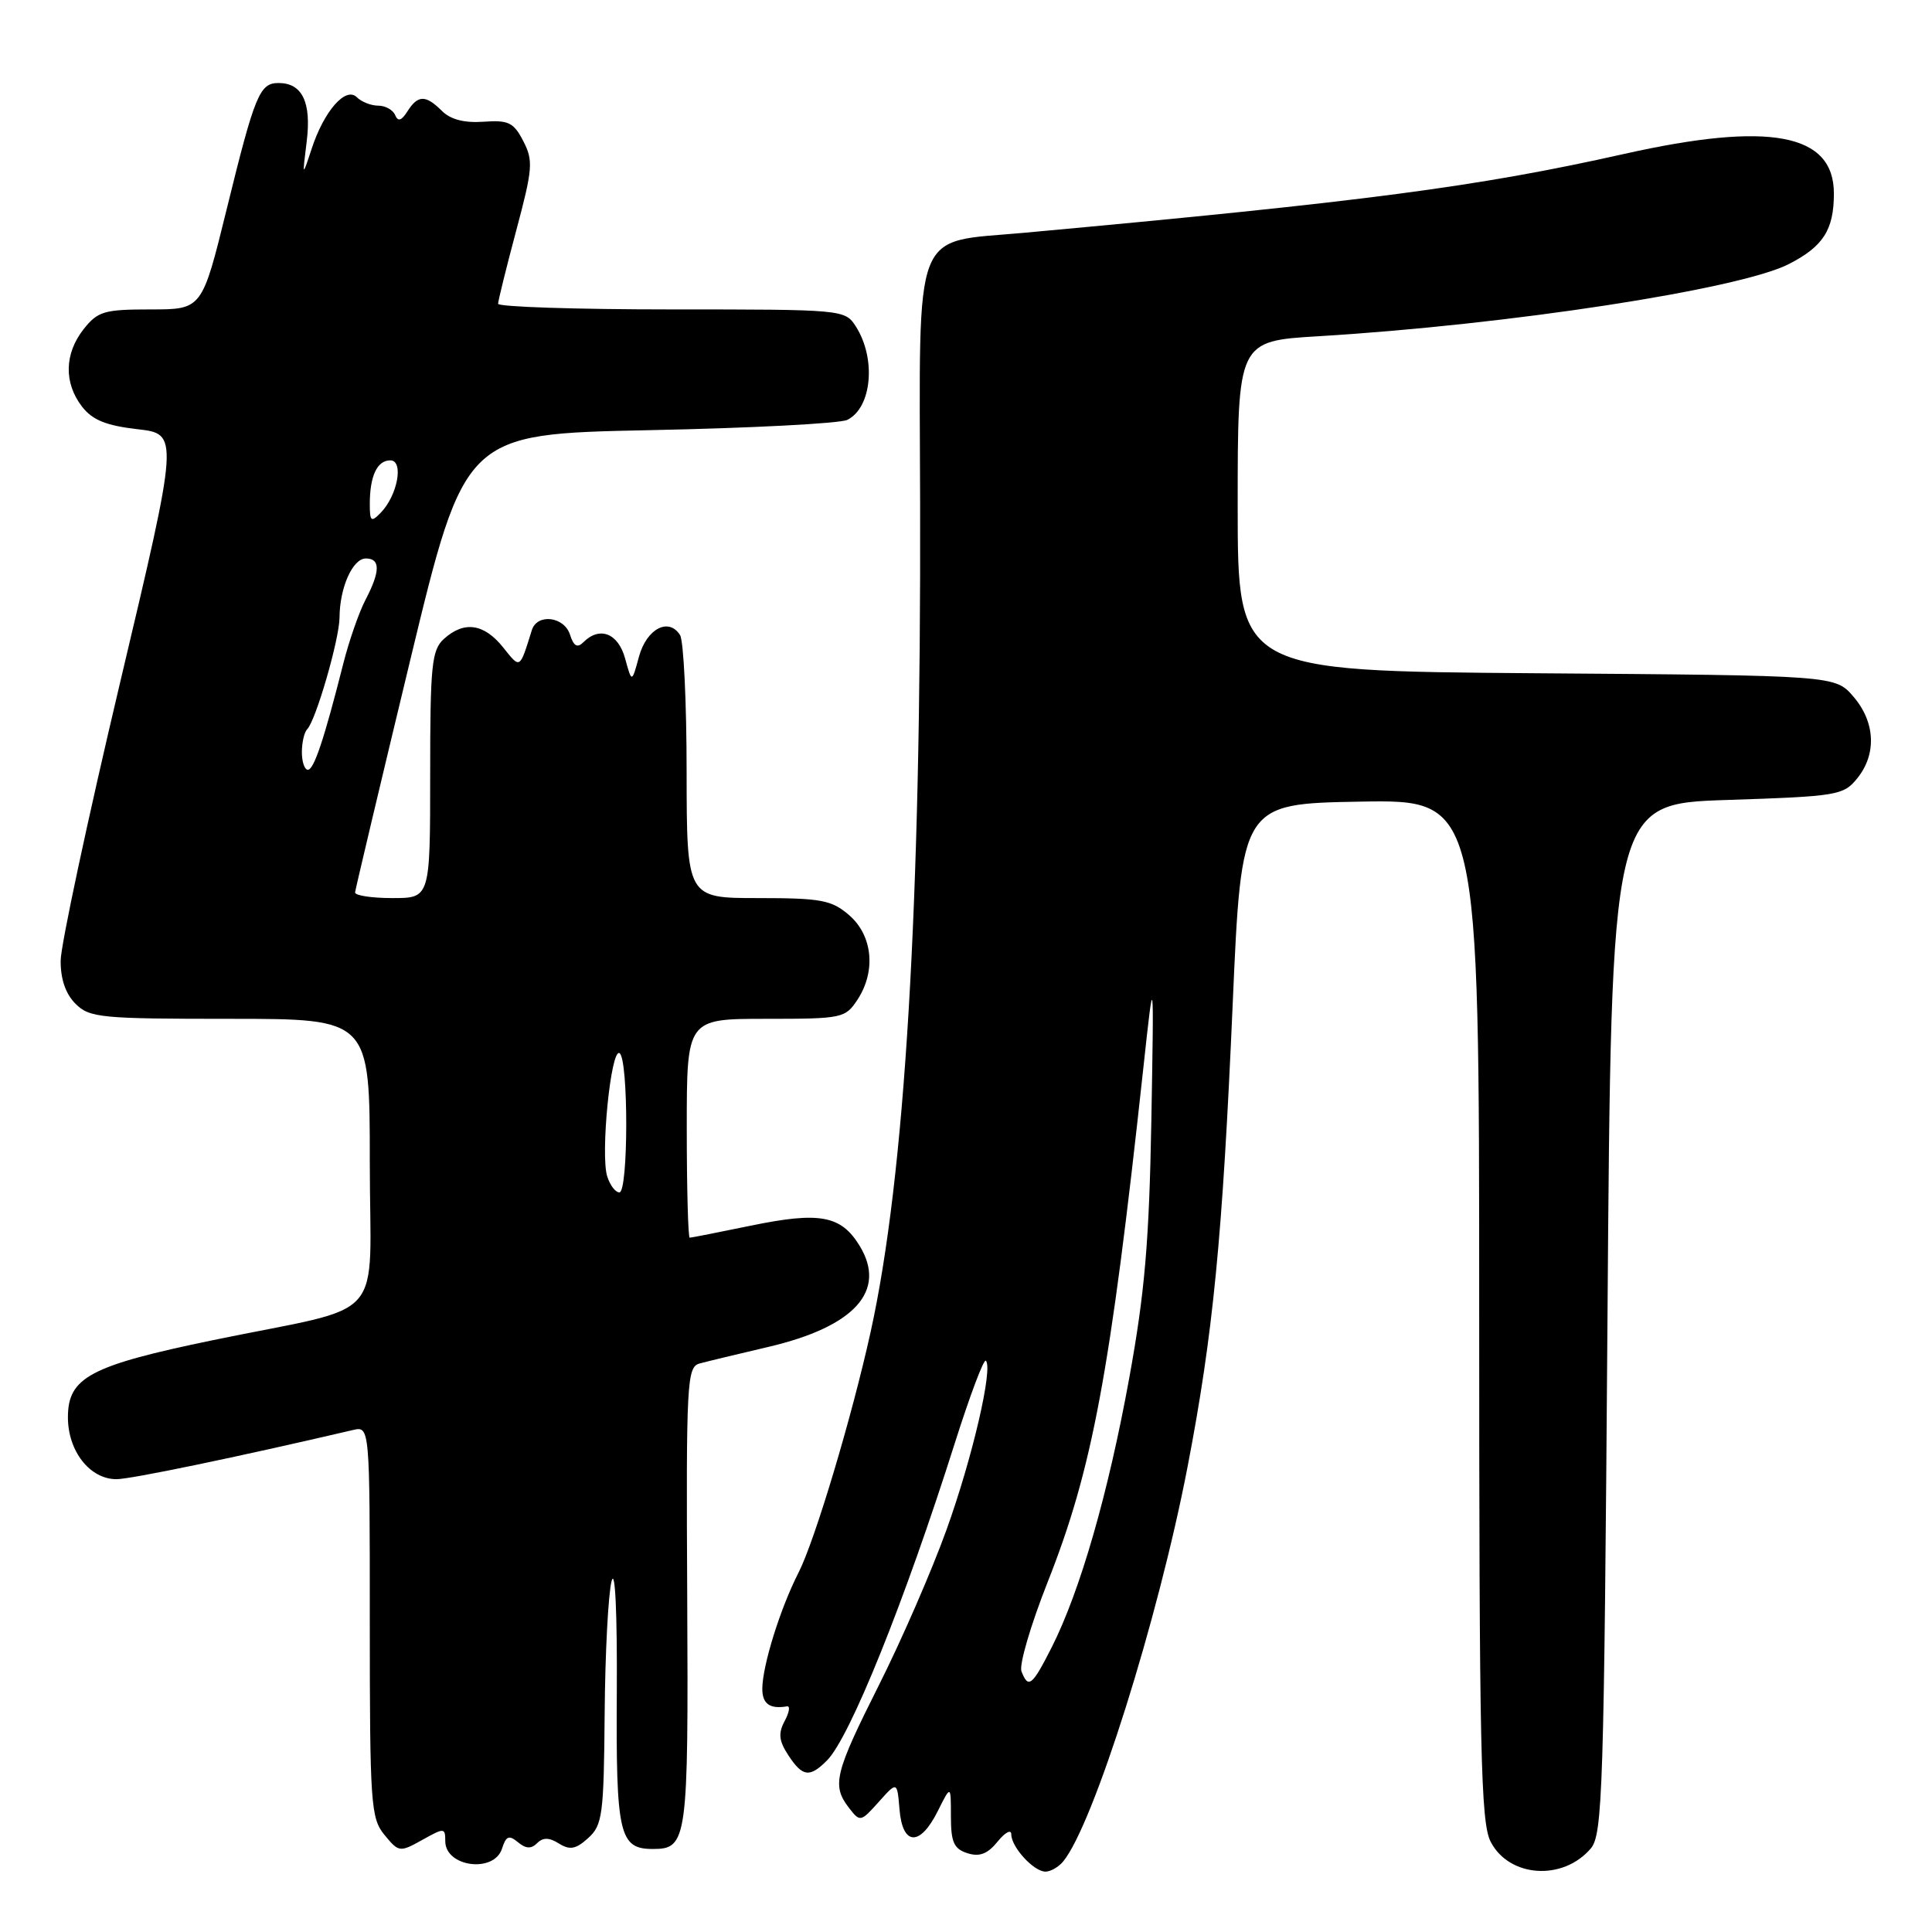 <?xml version="1.0" encoding="UTF-8" standalone="no"?>
<!DOCTYPE svg PUBLIC "-//W3C//DTD SVG 1.1//EN" "http://www.w3.org/Graphics/SVG/1.1/DTD/svg11.dtd" >
<svg xmlns="http://www.w3.org/2000/svg" xmlns:xlink="http://www.w3.org/1999/xlink" version="1.1" viewBox="0 0 256 256">
 <g >
 <path fill="currentColor"
d=" M 140.87 246.66 C 144.87 241.83 153.47 214.56 157.36 194.35 C 160.74 176.79 161.99 164.04 163.34 133.00 C 164.50 106.50 164.50 106.50 180.25 106.22 C 196.00 105.95 196.00 105.95 196.00 173.52 C 196.00 231.99 196.20 241.49 197.52 244.04 C 199.97 248.78 207.08 249.27 210.78 244.94 C 212.36 243.10 212.54 237.30 213.00 174.72 C 213.50 106.50 213.50 106.50 228.84 106.00 C 243.46 105.52 244.27 105.39 246.09 103.14 C 248.69 99.93 248.49 95.68 245.59 92.31 C 243.18 89.50 243.18 89.50 203.59 89.21 C 164.00 88.91 164.00 88.91 164.00 67.05 C 164.00 45.19 164.00 45.19 174.75 44.55 C 199.84 43.04 230.45 38.34 237.01 35.00 C 241.59 32.66 243.00 30.46 243.00 25.64 C 243.00 17.67 234.49 16.07 215.19 20.40 C 195.83 24.74 180.98 26.70 135.65 30.85 C 120.77 32.21 121.83 29.46 121.92 66.61 C 122.06 120.06 119.92 155.84 115.36 176.50 C 112.88 187.76 107.97 204.14 105.82 208.36 C 103.39 213.11 101.03 220.69 101.01 223.75 C 101.00 225.77 102.00 226.49 104.29 226.10 C 104.73 226.03 104.58 226.91 103.97 228.05 C 103.10 229.68 103.21 230.67 104.45 232.57 C 106.34 235.45 107.28 235.58 109.58 233.27 C 112.61 230.25 119.88 212.19 126.54 191.15 C 128.52 184.91 130.36 180.02 130.63 180.30 C 131.61 181.28 128.84 193.22 125.40 202.75 C 123.47 208.11 119.44 217.38 116.44 223.33 C 110.58 235.00 110.20 236.58 112.50 239.56 C 113.96 241.45 114.05 241.43 116.44 238.76 C 118.88 236.03 118.88 236.03 119.19 239.76 C 119.59 244.59 121.90 244.70 124.25 240.00 C 126.00 236.50 126.00 236.50 126.00 240.68 C 126.00 244.11 126.40 244.99 128.19 245.56 C 129.79 246.07 130.86 245.66 132.19 244.02 C 133.18 242.79 134.00 242.36 134.00 243.06 C 134.00 244.75 136.98 248.00 138.53 248.00 C 139.20 248.00 140.26 247.40 140.87 246.66 Z  M 66.52 244.95 C 67.05 243.28 67.44 243.12 68.63 244.10 C 69.68 244.98 70.39 245.01 71.17 244.23 C 71.95 243.45 72.77 243.46 74.07 244.28 C 75.52 245.18 76.31 245.03 77.94 243.55 C 79.83 241.85 80.01 240.47 80.12 227.10 C 80.18 219.07 80.60 211.15 81.04 209.50 C 81.51 207.72 81.79 213.69 81.73 224.17 C 81.61 243.06 82.05 245.00 86.50 245.00 C 91.08 245.00 91.22 243.92 91.06 211.60 C 90.91 183.08 91.02 181.13 92.70 180.67 C 93.69 180.40 97.80 179.41 101.82 178.47 C 113.25 175.79 117.53 171.05 113.92 165.10 C 111.45 161.04 108.63 160.52 99.47 162.41 C 95.24 163.28 91.61 164.00 91.39 164.00 C 91.18 164.00 91.00 157.47 91.00 149.50 C 91.00 135.00 91.00 135.00 101.48 135.00 C 111.61 135.00 112.01 134.92 113.63 132.45 C 116.10 128.67 115.63 123.94 112.50 121.25 C 110.19 119.26 108.80 119.00 100.44 119.00 C 91.00 119.00 91.00 119.00 90.98 102.25 C 90.98 93.04 90.58 84.89 90.11 84.15 C 88.61 81.77 85.68 83.31 84.67 87.00 C 83.72 90.50 83.72 90.50 82.83 87.25 C 81.91 83.90 79.46 82.94 77.30 85.10 C 76.50 85.90 76.02 85.63 75.53 84.10 C 74.76 81.68 71.17 81.25 70.47 83.50 C 68.83 88.74 68.97 88.66 66.64 85.75 C 64.12 82.62 61.49 82.25 58.83 84.65 C 57.20 86.13 57.00 88.09 57.00 102.65 C 57.00 119.00 57.00 119.00 52.00 119.00 C 49.25 119.00 47.02 118.66 47.05 118.25 C 47.09 117.84 50.37 104.00 54.35 87.50 C 61.59 57.50 61.59 57.50 86.04 57.00 C 99.50 56.73 111.29 56.11 112.26 55.64 C 115.53 54.04 116.13 47.52 113.40 43.25 C 111.97 41.02 111.71 41.00 88.98 41.00 C 76.34 41.00 66.00 40.66 66.00 40.25 C 66.01 39.84 67.09 35.46 68.41 30.52 C 70.59 22.36 70.68 21.28 69.34 18.70 C 68.07 16.23 67.37 15.89 64.07 16.13 C 61.53 16.31 59.70 15.84 58.56 14.70 C 56.40 12.55 55.38 12.56 53.99 14.75 C 53.20 16.00 52.73 16.15 52.36 15.25 C 52.07 14.56 51.06 14.00 50.12 14.00 C 49.17 14.00 47.90 13.50 47.29 12.89 C 45.81 11.41 42.92 14.72 41.28 19.76 C 40.05 23.50 40.05 23.50 40.64 18.74 C 41.28 13.55 40.05 11.00 36.91 11.00 C 34.40 11.00 33.77 12.52 30.03 27.75 C 26.77 41.00 26.77 41.00 19.96 41.00 C 13.79 41.00 12.95 41.25 11.07 43.63 C 8.53 46.87 8.45 50.73 10.86 53.87 C 12.24 55.65 14.04 56.39 18.20 56.87 C 23.72 57.50 23.72 57.50 15.90 90.50 C 11.60 108.65 8.07 125.19 8.04 127.25 C 8.01 129.71 8.69 131.69 10.00 133.00 C 11.86 134.86 13.33 135.00 30.50 135.00 C 49.00 135.00 49.00 135.00 49.00 153.96 C 49.00 175.80 51.70 172.73 28.26 177.57 C 11.93 180.95 9.00 182.51 9.00 187.80 C 9.00 192.29 11.91 196.00 15.43 196.00 C 17.32 196.00 31.39 193.08 46.75 189.49 C 49.00 188.96 49.00 188.96 49.00 214.87 C 49.00 239.07 49.13 240.93 50.95 243.14 C 52.84 245.44 52.97 245.46 55.95 243.80 C 58.87 242.17 59.00 242.17 59.00 243.96 C 59.00 247.39 65.47 248.24 66.52 244.95 Z  M 135.35 221.46 C 135.02 220.61 136.57 215.33 138.79 209.71 C 144.76 194.62 147.09 182.11 151.50 141.50 C 152.91 128.50 152.91 128.50 152.56 148.50 C 152.27 164.52 151.69 171.30 149.63 182.60 C 146.84 197.93 143.13 210.79 139.37 218.25 C 136.77 223.39 136.25 223.81 135.35 221.46 Z  M 80.46 155.88 C 79.54 152.98 80.95 138.85 82.09 139.55 C 83.29 140.30 83.27 158.00 82.07 158.00 C 81.55 158.00 80.83 157.05 80.46 155.88 Z  M 40.00 99.67 C 40.00 98.38 40.32 97.02 40.70 96.63 C 41.85 95.48 44.97 84.70 44.99 81.82 C 45.01 77.86 46.73 74.00 48.48 74.00 C 50.42 74.00 50.40 75.71 48.42 79.50 C 47.56 81.15 46.23 84.97 45.47 88.00 C 42.95 97.95 41.60 102.00 40.79 102.00 C 40.36 102.00 40.00 100.95 40.00 99.67 Z  M 49.00 66.80 C 49.00 63.07 49.97 61.00 51.72 61.00 C 53.54 61.00 52.68 65.67 50.43 67.96 C 49.18 69.24 49.00 69.10 49.00 66.80 Z "/>
</g>
</svg>